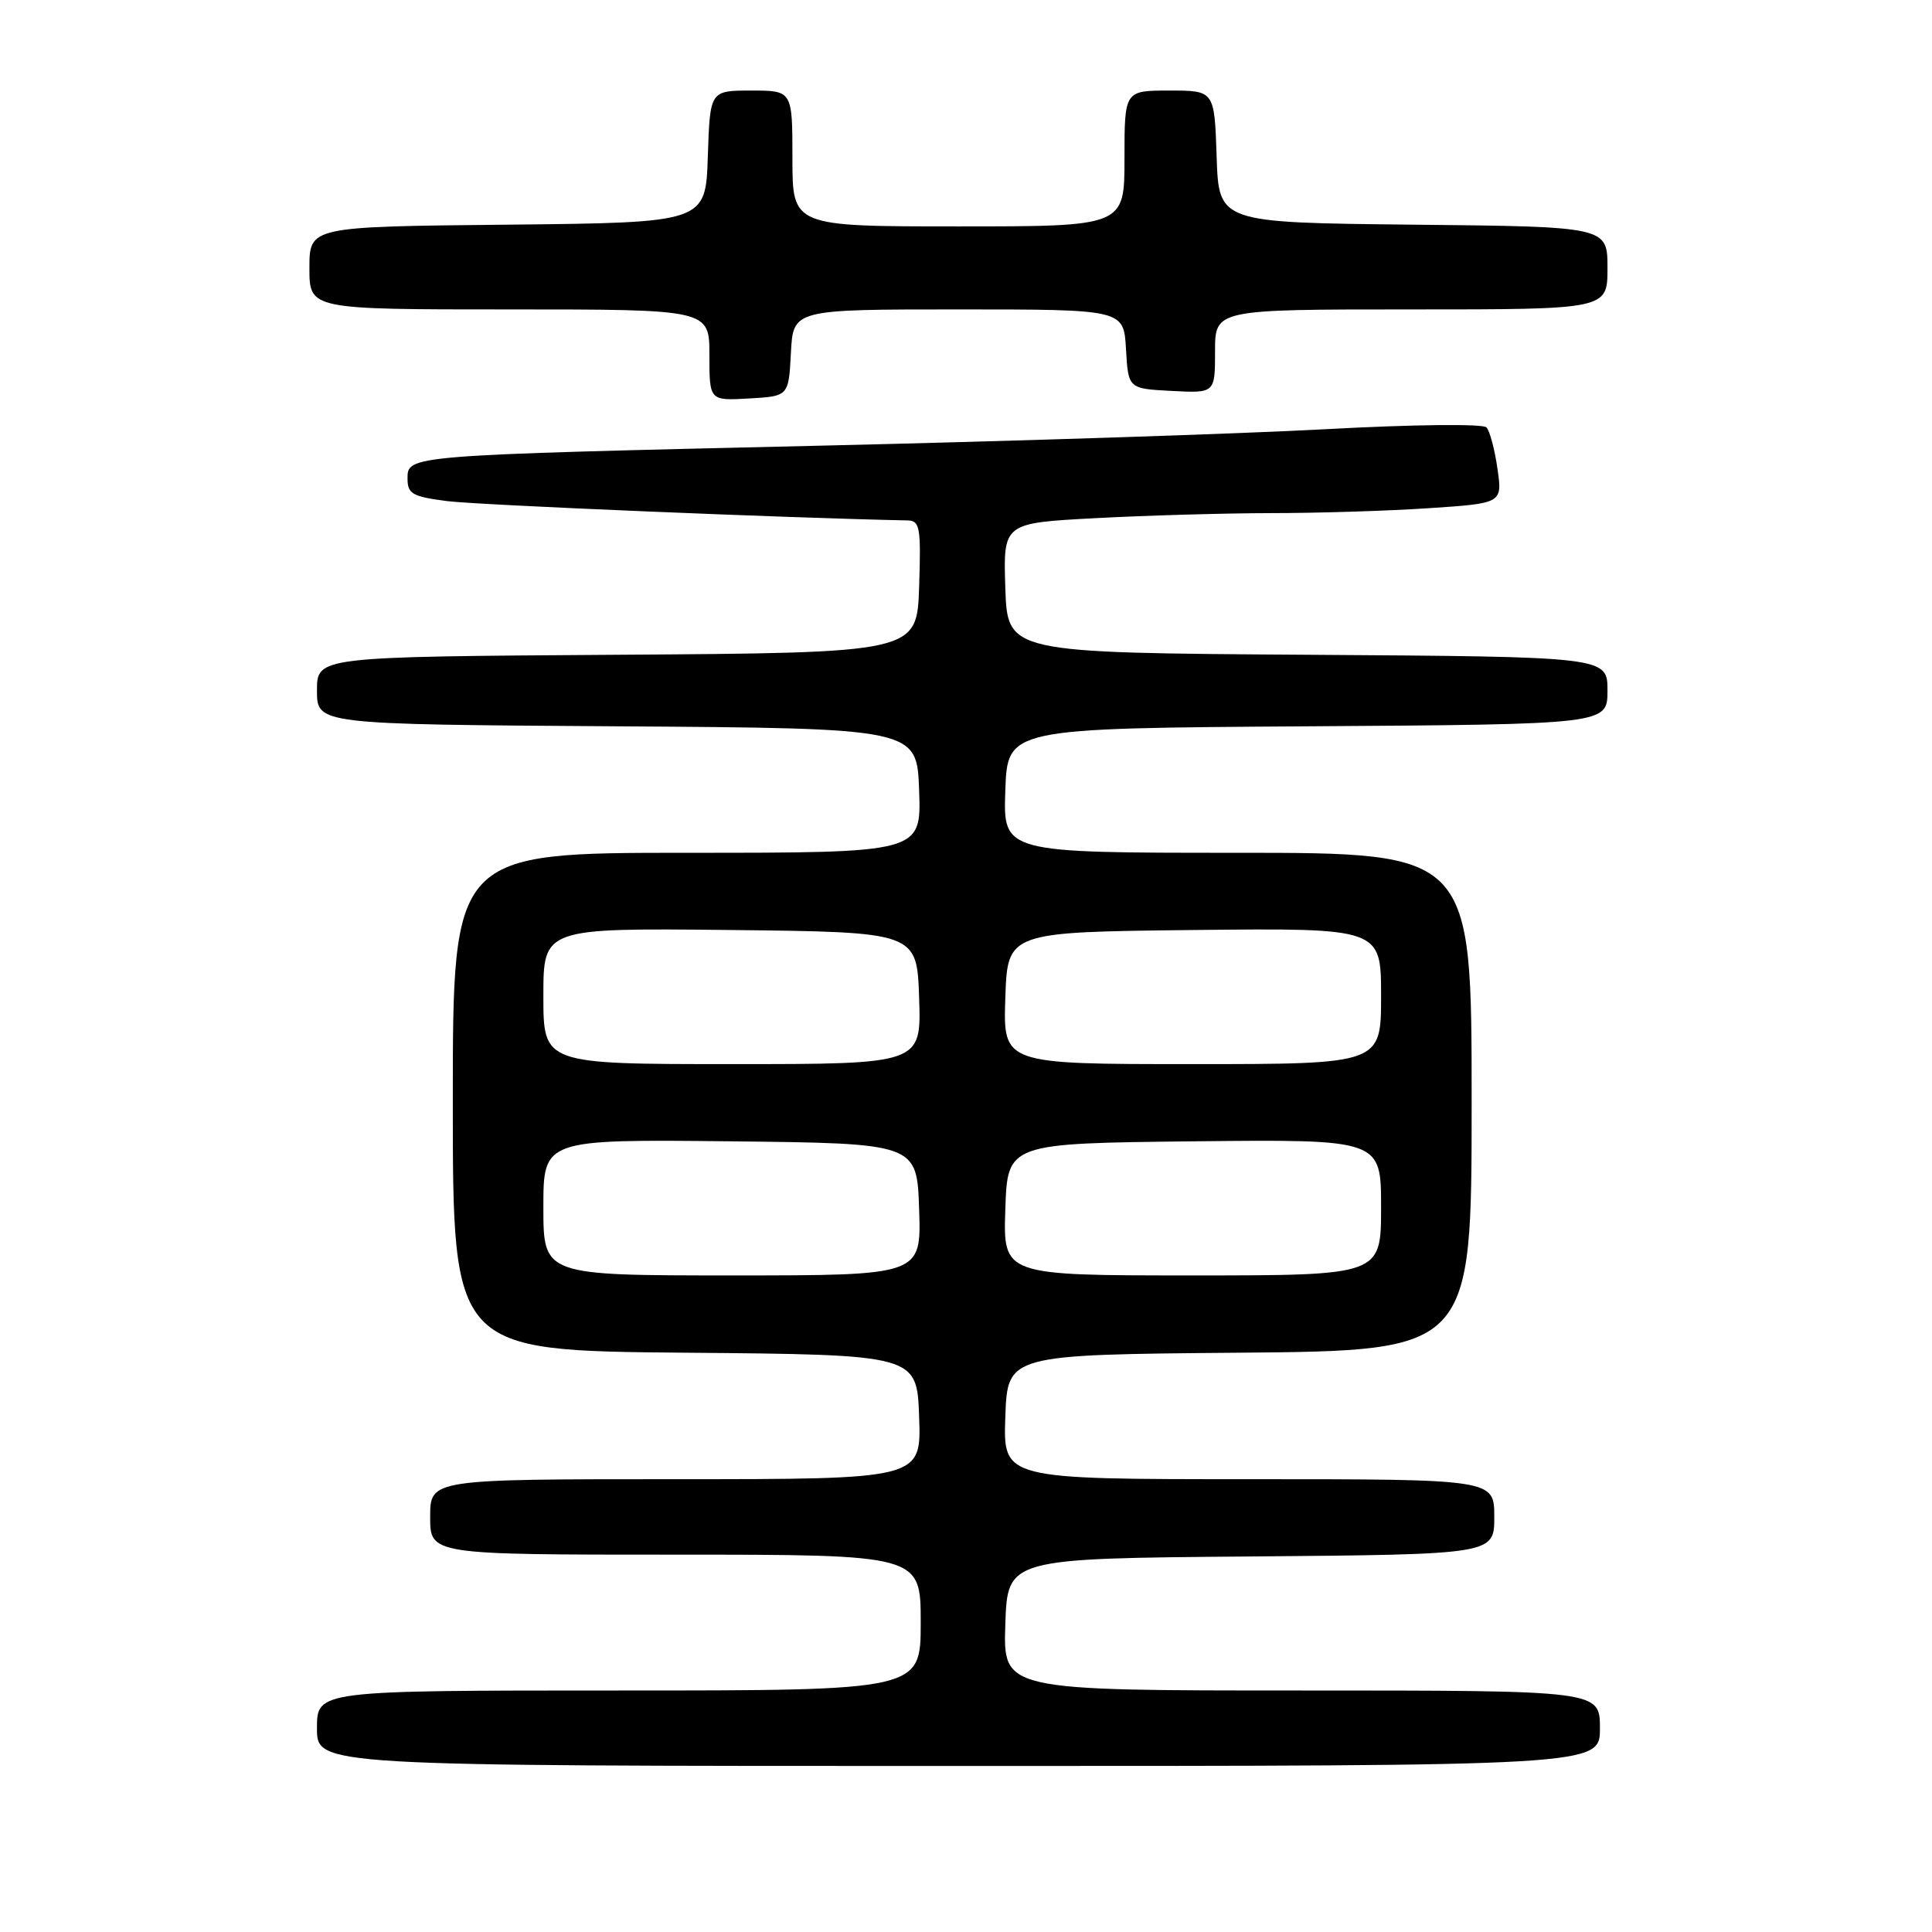<?xml version="1.0" encoding="UTF-8" standalone="no"?>
<!DOCTYPE svg PUBLIC "-//W3C//DTD SVG 1.1//EN" "http://www.w3.org/Graphics/SVG/1.1/DTD/svg11.dtd" >
<svg xmlns="http://www.w3.org/2000/svg" xmlns:xlink="http://www.w3.org/1999/xlink" version="1.1" viewBox="0 0 256 256">
 <g >
 <path fill="currentColor"
d=" M 212.00 229.00 C 212.00 224.00 212.00 224.00 172.46 224.00 C 132.92 224.00 132.92 224.00 133.21 215.25 C 133.50 206.50 133.50 206.50 165.75 206.24 C 198.00 205.97 198.00 205.97 198.00 200.99 C 198.00 196.00 198.00 196.00 165.46 196.00 C 132.92 196.00 132.92 196.00 133.21 187.75 C 133.50 179.50 133.50 179.50 164.25 179.24 C 195.00 178.97 195.00 178.97 195.00 145.99 C 195.00 113.00 195.00 113.00 163.96 113.00 C 132.92 113.00 132.92 113.00 133.21 104.75 C 133.50 96.50 133.50 96.50 173.25 96.24 C 213.00 95.98 213.00 95.98 213.00 91.50 C 213.00 87.02 213.00 87.02 173.25 86.76 C 133.50 86.50 133.50 86.50 133.21 77.91 C 132.93 69.31 132.93 69.31 145.12 68.66 C 151.83 68.30 162.31 68.00 168.41 67.99 C 174.51 67.99 183.90 67.70 189.29 67.34 C 199.08 66.69 199.08 66.69 198.42 62.10 C 198.06 59.57 197.41 57.11 196.96 56.63 C 196.51 56.14 187.26 56.24 175.67 56.87 C 164.40 57.48 134.33 58.46 108.84 59.05 C 53.84 60.33 54.00 60.31 54.00 63.42 C 54.00 65.44 54.63 65.80 59.25 66.40 C 63.20 66.91 104.41 68.64 120.29 68.96 C 121.89 69.00 122.05 69.91 121.79 77.75 C 121.50 86.50 121.50 86.50 81.75 86.76 C 42.00 87.02 42.00 87.02 42.00 91.50 C 42.00 95.98 42.00 95.98 81.75 96.24 C 121.50 96.50 121.50 96.50 121.79 104.75 C 122.08 113.00 122.08 113.00 91.04 113.00 C 60.00 113.00 60.00 113.00 60.00 145.99 C 60.00 178.97 60.00 178.97 90.75 179.24 C 121.50 179.50 121.50 179.50 121.79 187.75 C 122.08 196.00 122.08 196.00 89.54 196.00 C 57.00 196.00 57.00 196.00 57.00 201.00 C 57.00 206.00 57.00 206.00 89.50 206.00 C 122.00 206.00 122.00 206.00 122.00 215.00 C 122.00 224.00 122.00 224.00 82.00 224.00 C 42.00 224.00 42.00 224.00 42.00 229.00 C 42.00 234.00 42.00 234.00 127.00 234.00 C 212.00 234.00 212.00 234.00 212.00 229.00 Z  M 104.80 46.75 C 105.10 41.00 105.10 41.00 127.00 41.00 C 148.90 41.00 148.90 41.00 149.20 46.25 C 149.50 51.50 149.50 51.50 155.25 51.80 C 161.00 52.10 161.00 52.10 161.00 46.55 C 161.00 41.00 161.00 41.00 187.00 41.00 C 213.00 41.00 213.00 41.00 213.00 35.52 C 213.00 30.03 213.00 30.03 187.25 29.77 C 161.50 29.50 161.50 29.50 161.21 20.75 C 160.92 12.00 160.92 12.00 154.96 12.00 C 149.00 12.00 149.00 12.00 149.00 21.00 C 149.00 30.00 149.00 30.00 127.00 30.00 C 105.00 30.00 105.00 30.00 105.00 21.00 C 105.00 12.00 105.00 12.00 99.54 12.00 C 94.08 12.00 94.08 12.00 93.79 20.75 C 93.50 29.50 93.50 29.50 67.25 29.77 C 41.00 30.03 41.00 30.03 41.00 35.52 C 41.00 41.00 41.00 41.00 67.50 41.00 C 94.00 41.00 94.00 41.00 94.00 47.05 C 94.00 53.10 94.00 53.10 99.25 52.80 C 104.50 52.50 104.50 52.50 104.80 46.75 Z  M 72.00 159.98 C 72.00 150.97 72.00 150.97 96.75 151.23 C 121.50 151.50 121.50 151.50 121.79 160.25 C 122.08 169.00 122.08 169.00 97.04 169.00 C 72.00 169.00 72.00 169.00 72.00 159.98 Z  M 133.21 160.25 C 133.50 151.50 133.50 151.50 158.25 151.23 C 183.00 150.97 183.00 150.97 183.00 159.98 C 183.00 169.00 183.00 169.00 157.96 169.00 C 132.92 169.00 132.92 169.00 133.21 160.25 Z  M 72.00 131.98 C 72.00 122.97 72.00 122.97 96.75 123.23 C 121.50 123.50 121.50 123.50 121.79 132.25 C 122.08 141.00 122.08 141.00 97.04 141.00 C 72.00 141.00 72.00 141.00 72.00 131.98 Z  M 133.21 132.25 C 133.50 123.50 133.50 123.50 158.25 123.23 C 183.00 122.97 183.00 122.97 183.00 131.98 C 183.00 141.00 183.00 141.00 157.96 141.00 C 132.92 141.00 132.92 141.00 133.21 132.25 Z "/>
</g>
</svg>